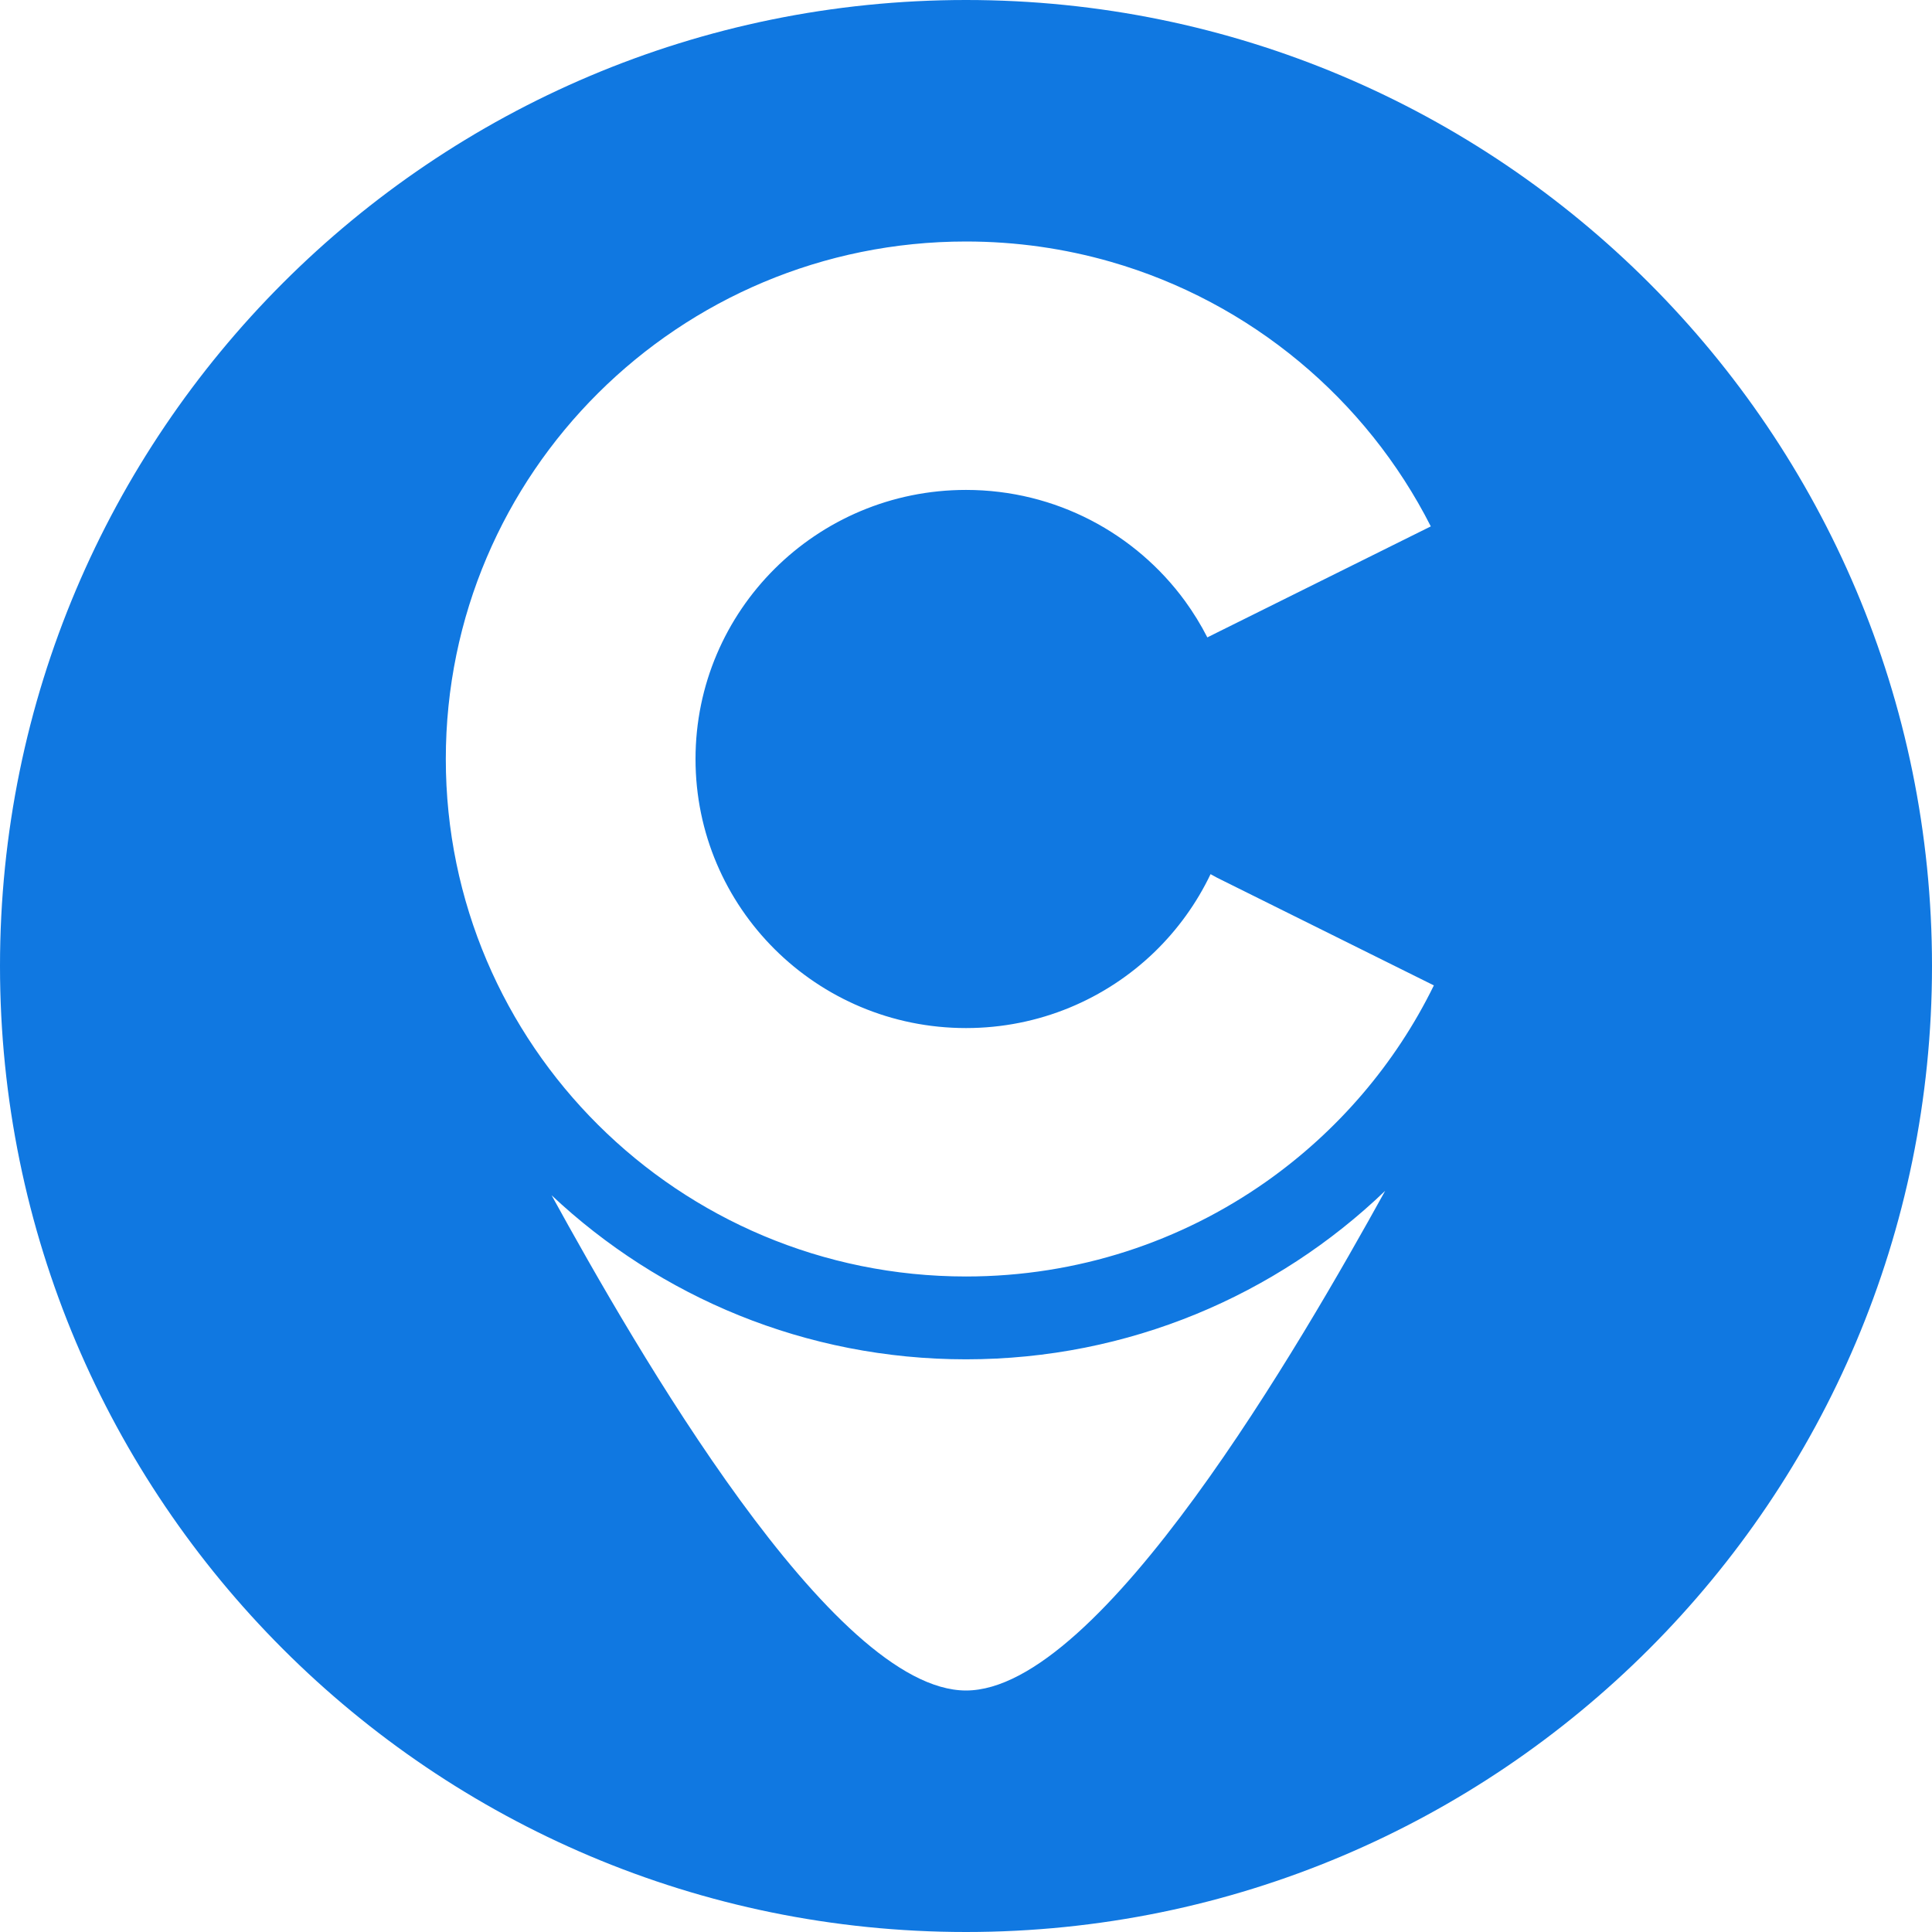 <svg width="24" height="24" viewBox="0 0 24 24" fill="none" xmlns="http://www.w3.org/2000/svg">
<path fill-rule="evenodd" clip-rule="evenodd" d="M12 24C18.627 24 24 18.627 24 12C24 5.373 18.627 0 12 0C5.373 0 0 5.373 0 12C0 18.627 5.373 24 12 24ZM12 3C8.431 3 5.538 5.878 5.538 9.429C5.538 12.979 8.431 15.857 12 15.857C13.389 15.857 14.675 15.421 15.729 14.679C16.613 14.056 17.334 13.218 17.812 12.241L15.12 10.904L15.038 10.859C14.865 11.222 14.627 11.55 14.341 11.827C13.736 12.411 12.91 12.771 12 12.771C10.144 12.771 8.64 11.275 8.64 9.429C8.64 7.582 10.144 6.086 12 6.086C13.118 6.086 14.108 6.629 14.719 7.464C14.823 7.607 14.917 7.759 14.998 7.918L15.12 7.857L17.774 6.539C16.973 4.959 15.537 3.752 13.798 3.252C13.227 3.088 12.624 3 12 3ZM12 21C10.339 21 7.898 16.751 6.852 14.848C8.195 16.111 10.006 16.886 12 16.886C14.023 16.886 15.858 16.088 17.207 14.793C16.17 16.669 13.678 21 12 21Z" fill="#1078E1"/>
</svg>
